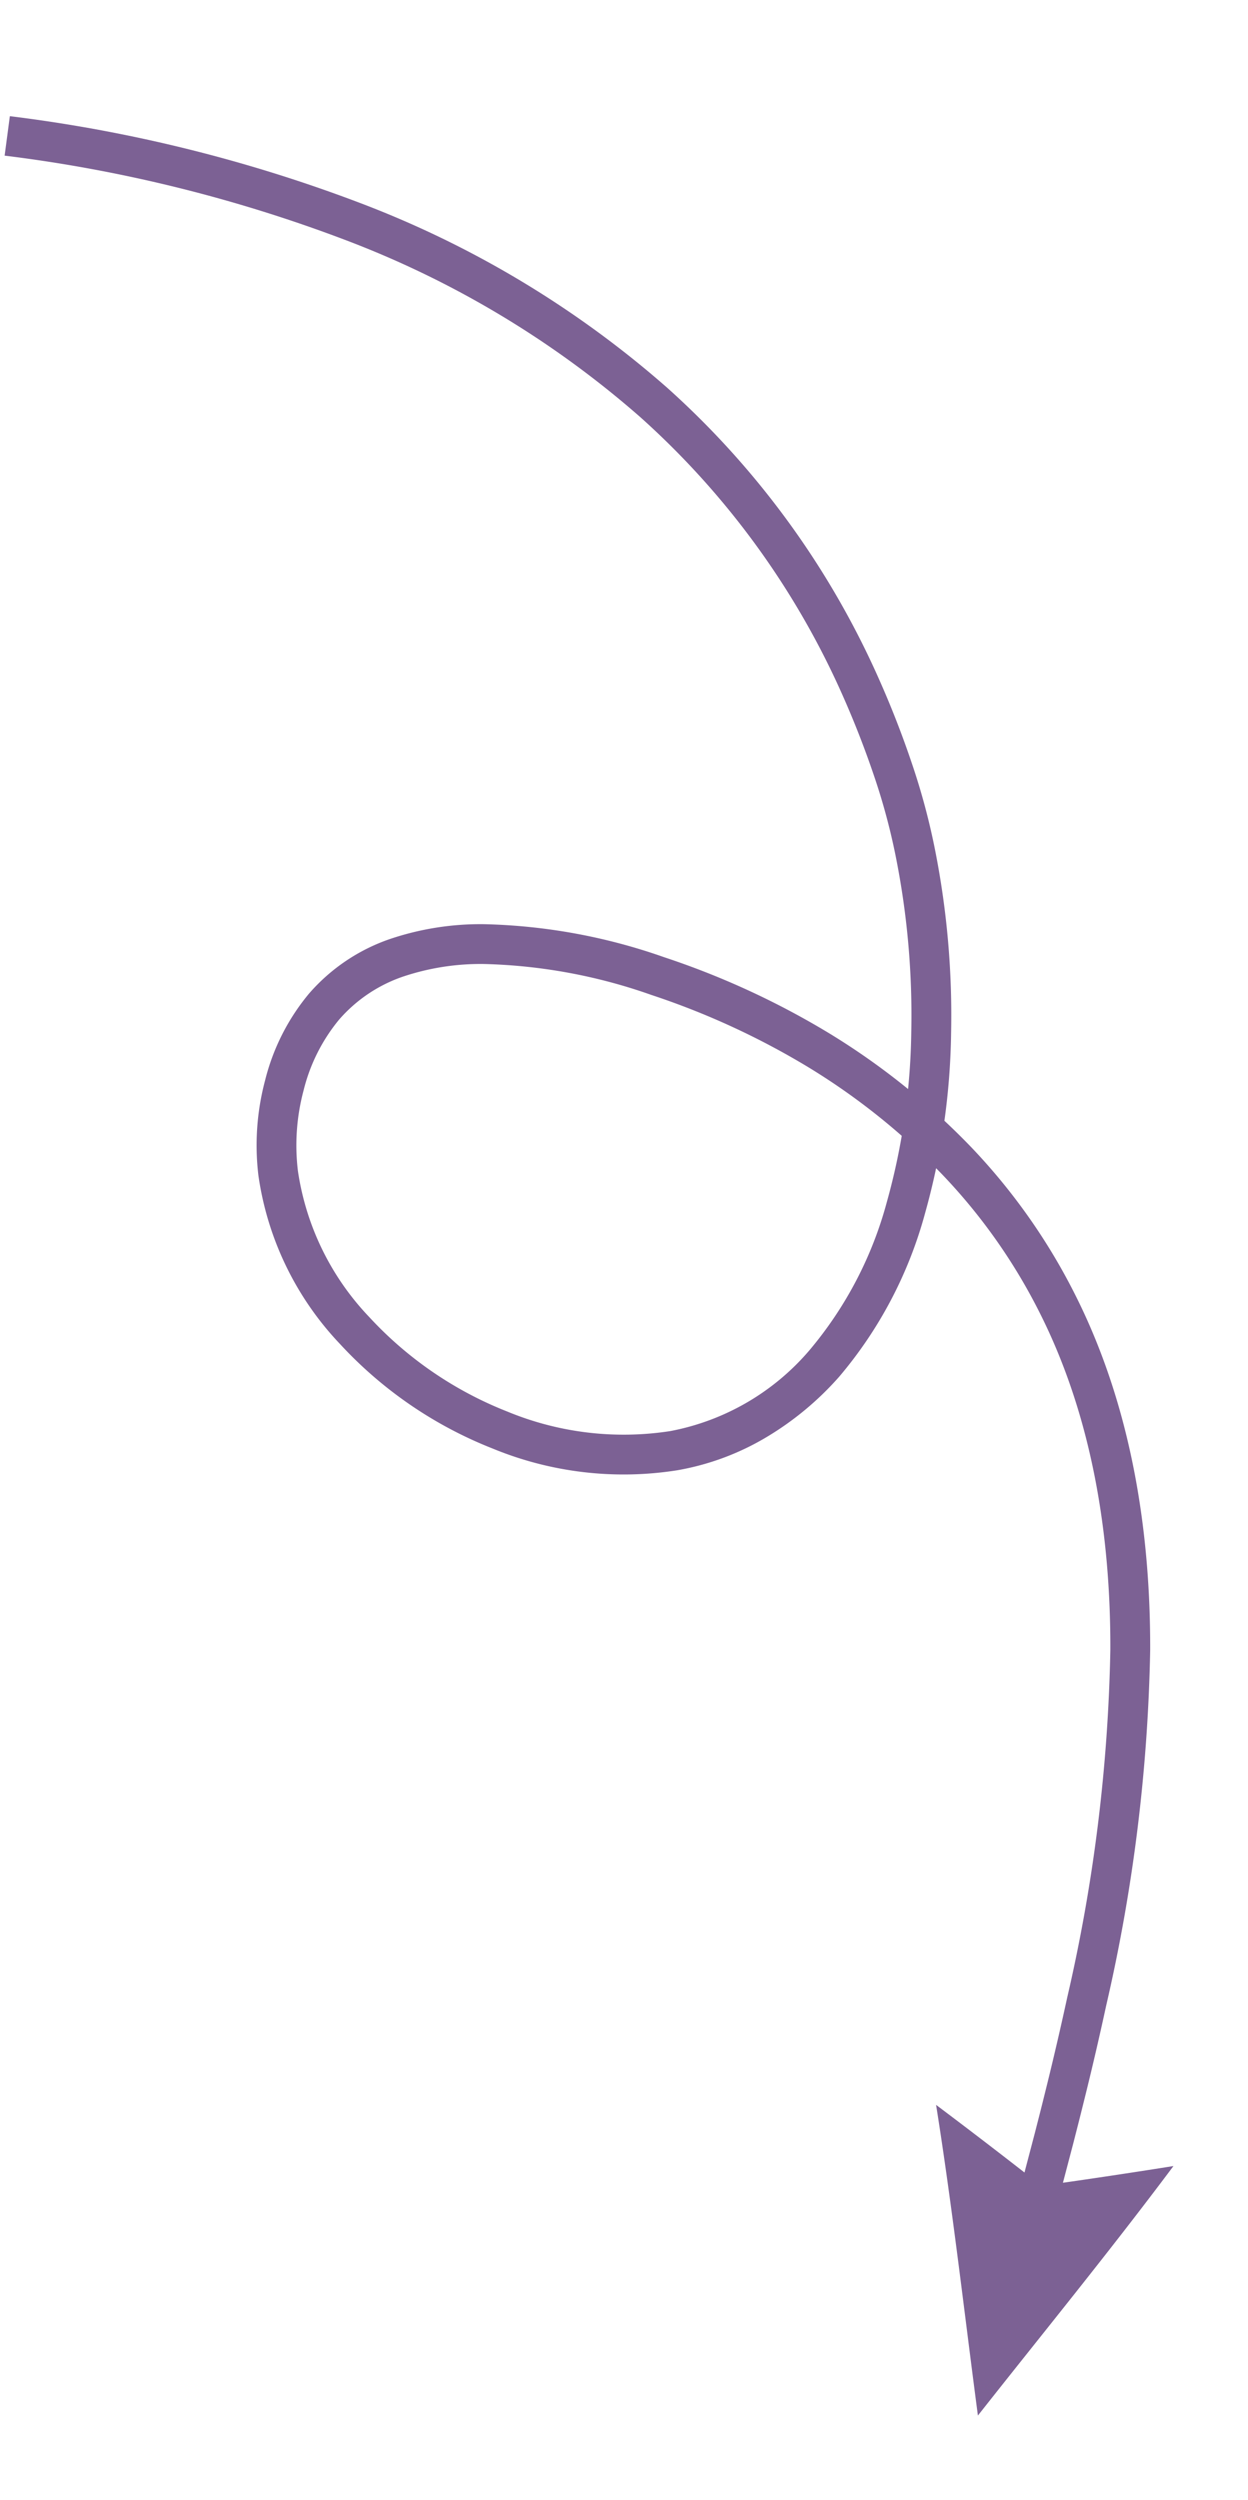 <svg xmlns="http://www.w3.org/2000/svg" width="111.046" height="222.337" viewBox="0 0 111.046 222.337"><g transform="translate(111.046 211.897) rotate(173)"><path d="M84.783,213.488a133.927,133.927,0,0,1-29.832-11.379A89.483,89.483,0,0,1,29.688,182.4a76.279,76.279,0,0,1-15.567-28.052q-1.18-3.859-1.991-7.81a60.275,60.275,0,0,1-1.117-8.042,75.629,75.629,0,0,1,.578-16.131,62.409,62.409,0,0,1,4.252-15.639A37.7,37.7,0,0,1,25.2,93.217a27.185,27.185,0,0,1,7.073-4.547,23.238,23.238,0,0,1,8.255-1.96A30.592,30.592,0,0,1,56.61,90.643a36.815,36.815,0,0,1,12.338,10.889,27.368,27.368,0,0,1,5.366,15.726,22.467,22.467,0,0,1-1.627,8.358,19.321,19.321,0,0,1-4.8,7.155,16.721,16.721,0,0,1-7.766,3.957,25.211,25.211,0,0,1-8.447.288,51.66,51.66,0,0,1-15.551-4.867,72.163,72.163,0,0,1-13.746-8.5,63.075,63.075,0,0,1-11.314-11.594A54.246,54.246,0,0,1,3.41,97.711C-.246,87.414-.631,76.31.7,65.719A152.5,152.5,0,0,1,8.448,34.78q1.309-3.755,2.721-7.462l.671-1.753.329-.85.663-1.7,1.348-3.386q-4.964.1-9.942.277C10.851,13.008,17.578,6.578,24.213,0c.085,9.35,0,18.743.326,27.88q-3.561-3.427-7.074-6.929l-1.338,3.361-.657,1.683-.326.843-.664,1.736q-1.395,3.67-2.689,7.372A149.023,149.023,0,0,0,4.218,66.156c-1.29,10.228-.89,20.752,2.53,30.375a50.635,50.635,0,0,0,7.158,13.41,59.5,59.5,0,0,0,10.683,10.941,68.657,68.657,0,0,0,13.058,8.068A48.168,48.168,0,0,0,52.1,133.5a21.723,21.723,0,0,0,7.257-.229,13.166,13.166,0,0,0,6.145-3.114,15.814,15.814,0,0,0,3.9-5.861,18.931,18.931,0,0,0,1.373-7.046,23.83,23.83,0,0,0-4.713-13.67,33.281,33.281,0,0,0-11.141-9.827,27.1,27.1,0,0,0-14.2-3.508A21.535,21.535,0,0,0,27.546,95.87,34.187,34.187,0,0,0,19.1,108.125a58.912,58.912,0,0,0-4,14.748,71.942,71.942,0,0,0-.551,15.367,56.691,56.691,0,0,0,1.053,7.586q.782,3.787,1.909,7.485a72.73,72.73,0,0,0,14.847,26.76,85.956,85.956,0,0,0,24.275,18.919,130.455,130.455,0,0,0,29.04,11.07Z" transform="translate(0 0)" fill="#7c6194"/></g></svg>